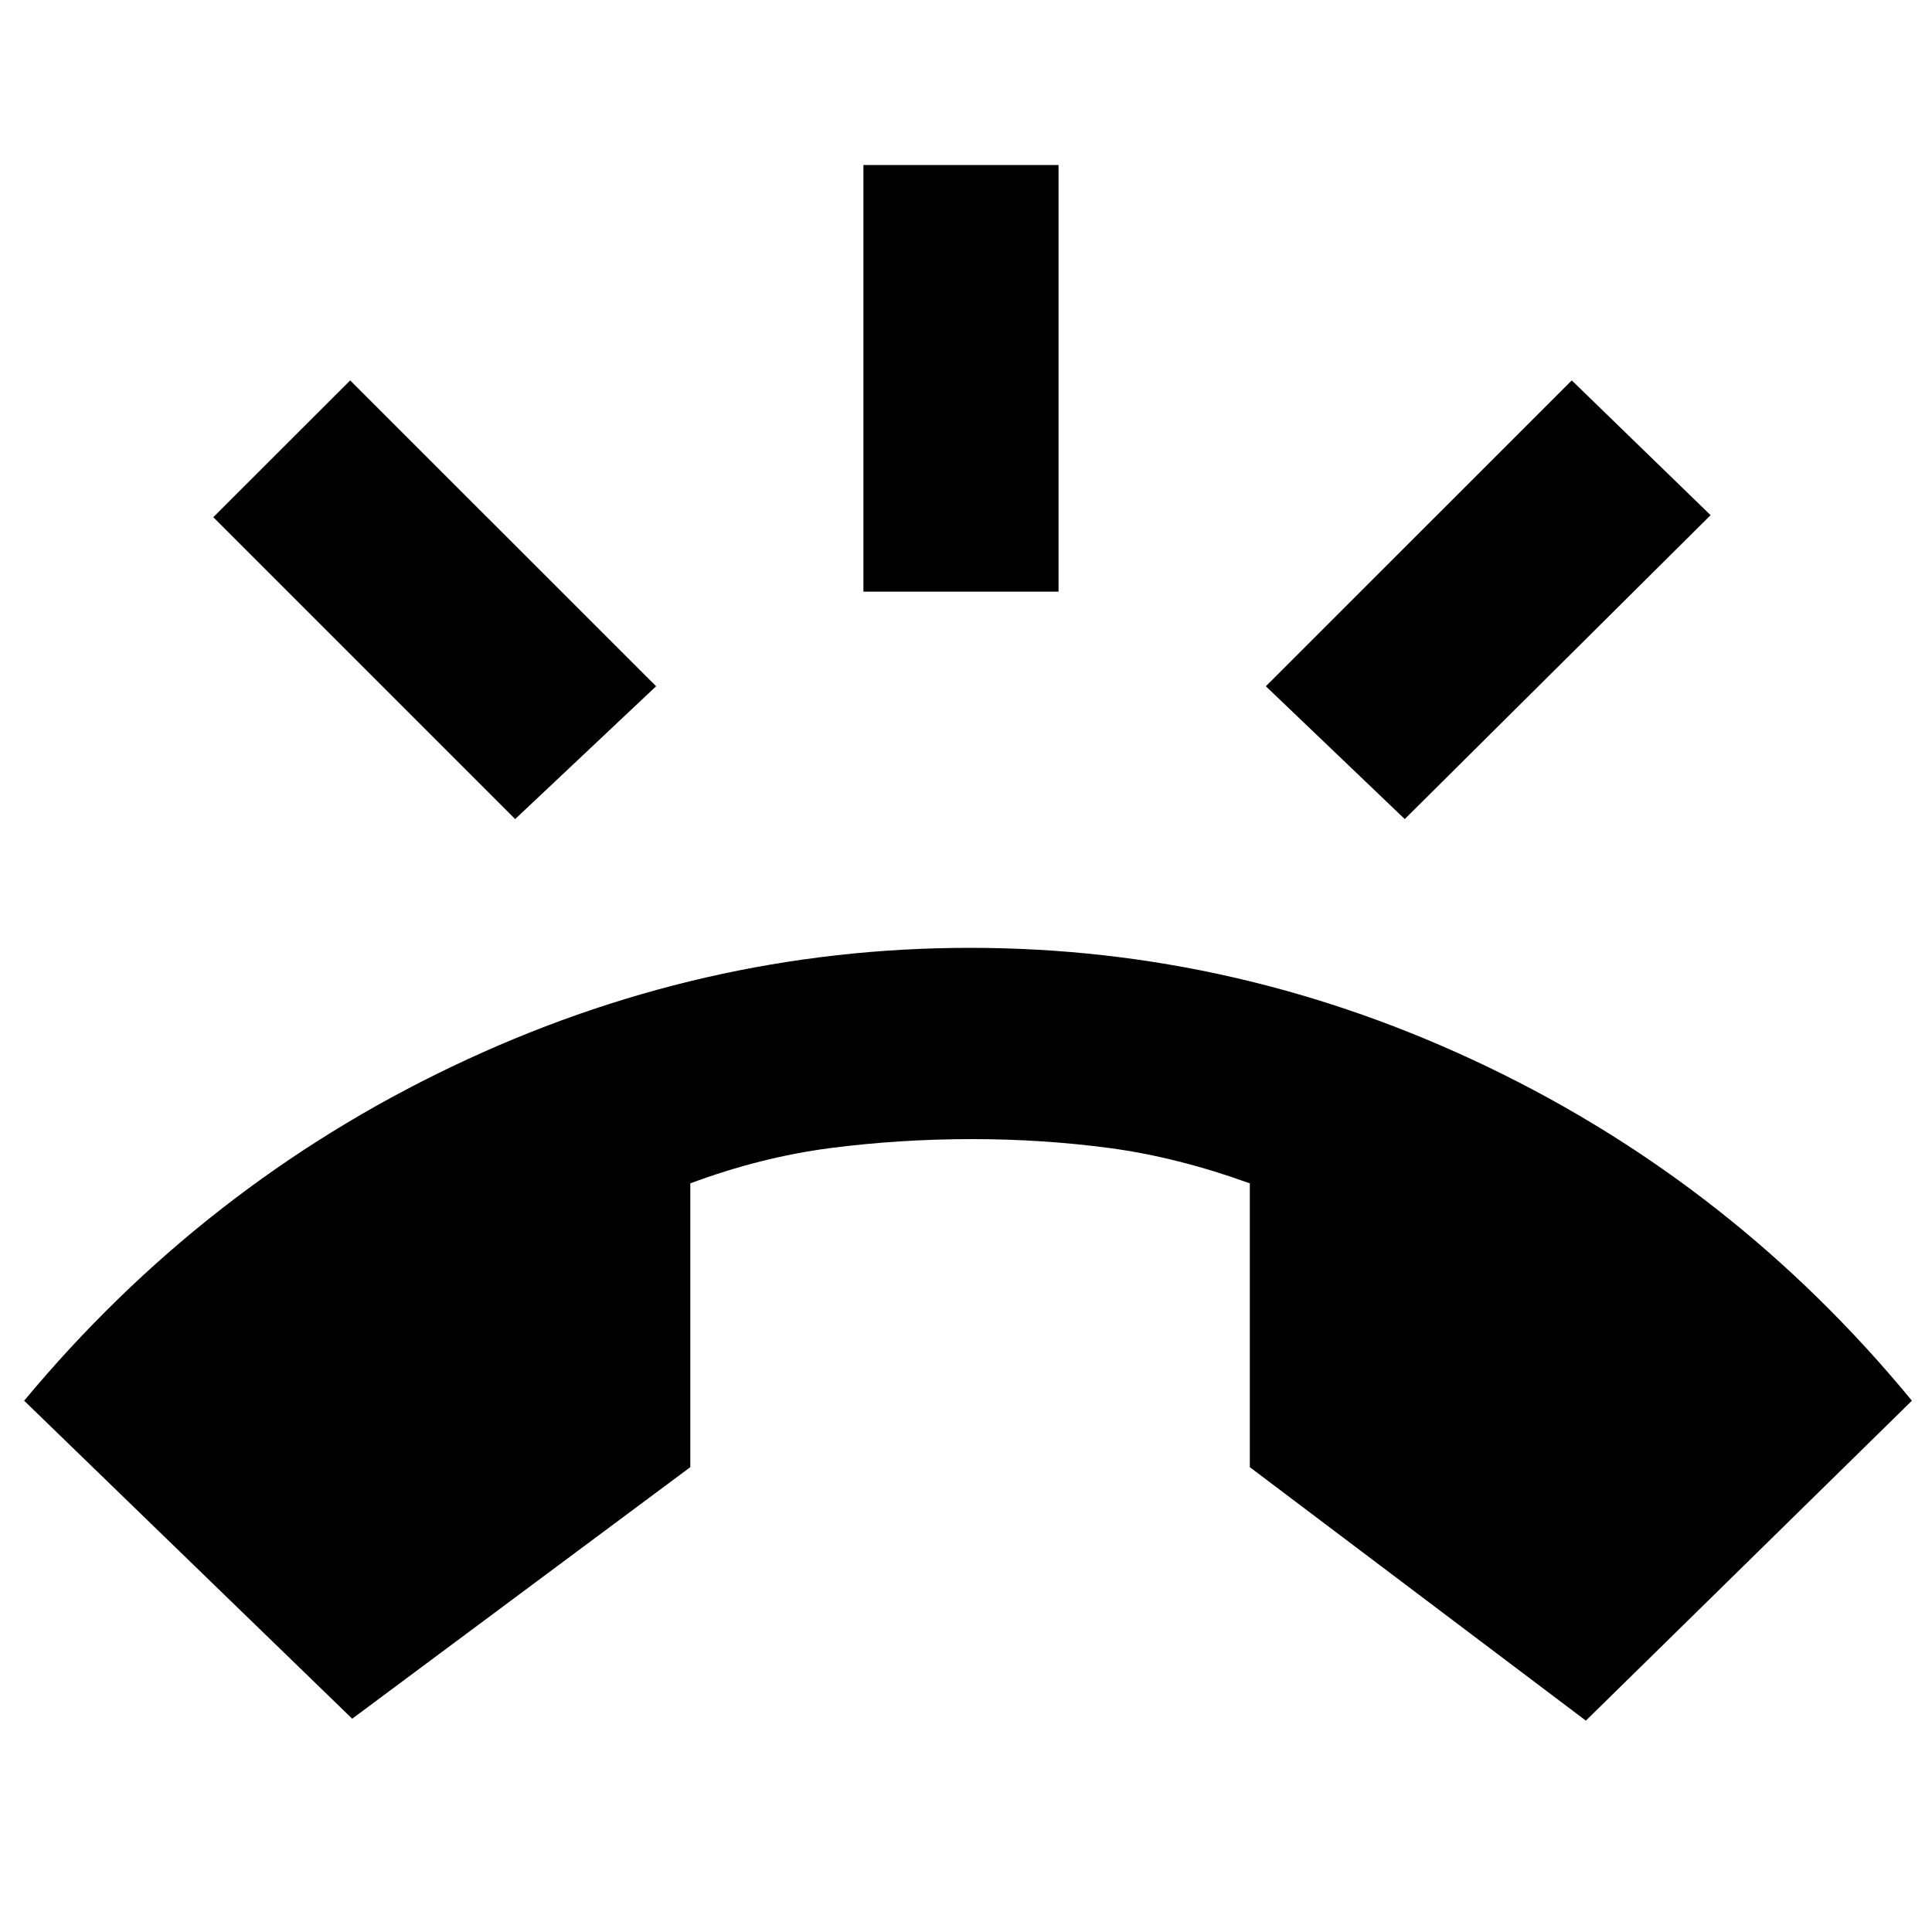 <svg xmlns="http://www.w3.org/2000/svg" height="20" width="20"><path d="M3.646 17.792.25 14.5q1.854-2.229 4.427-3.458 2.573-1.23 5.365-1.23 2.791 0 5.354 1.23 2.562 1.229 4.396 3.458l-3.375 3.312-3.479-2.624V12.25q-.75-.271-1.448-.365-.698-.093-1.428-.093-.75 0-1.468.093-.719.094-1.448.365v2.938ZM8.938 6.125V1.708h2.02v4.417Zm5.604 2.354-1.438-1.375 3.167-3.166 1.437 1.395Zm-9.209 0L2.208 5.354l1.417-1.416 3.167 3.166Z"/></svg>